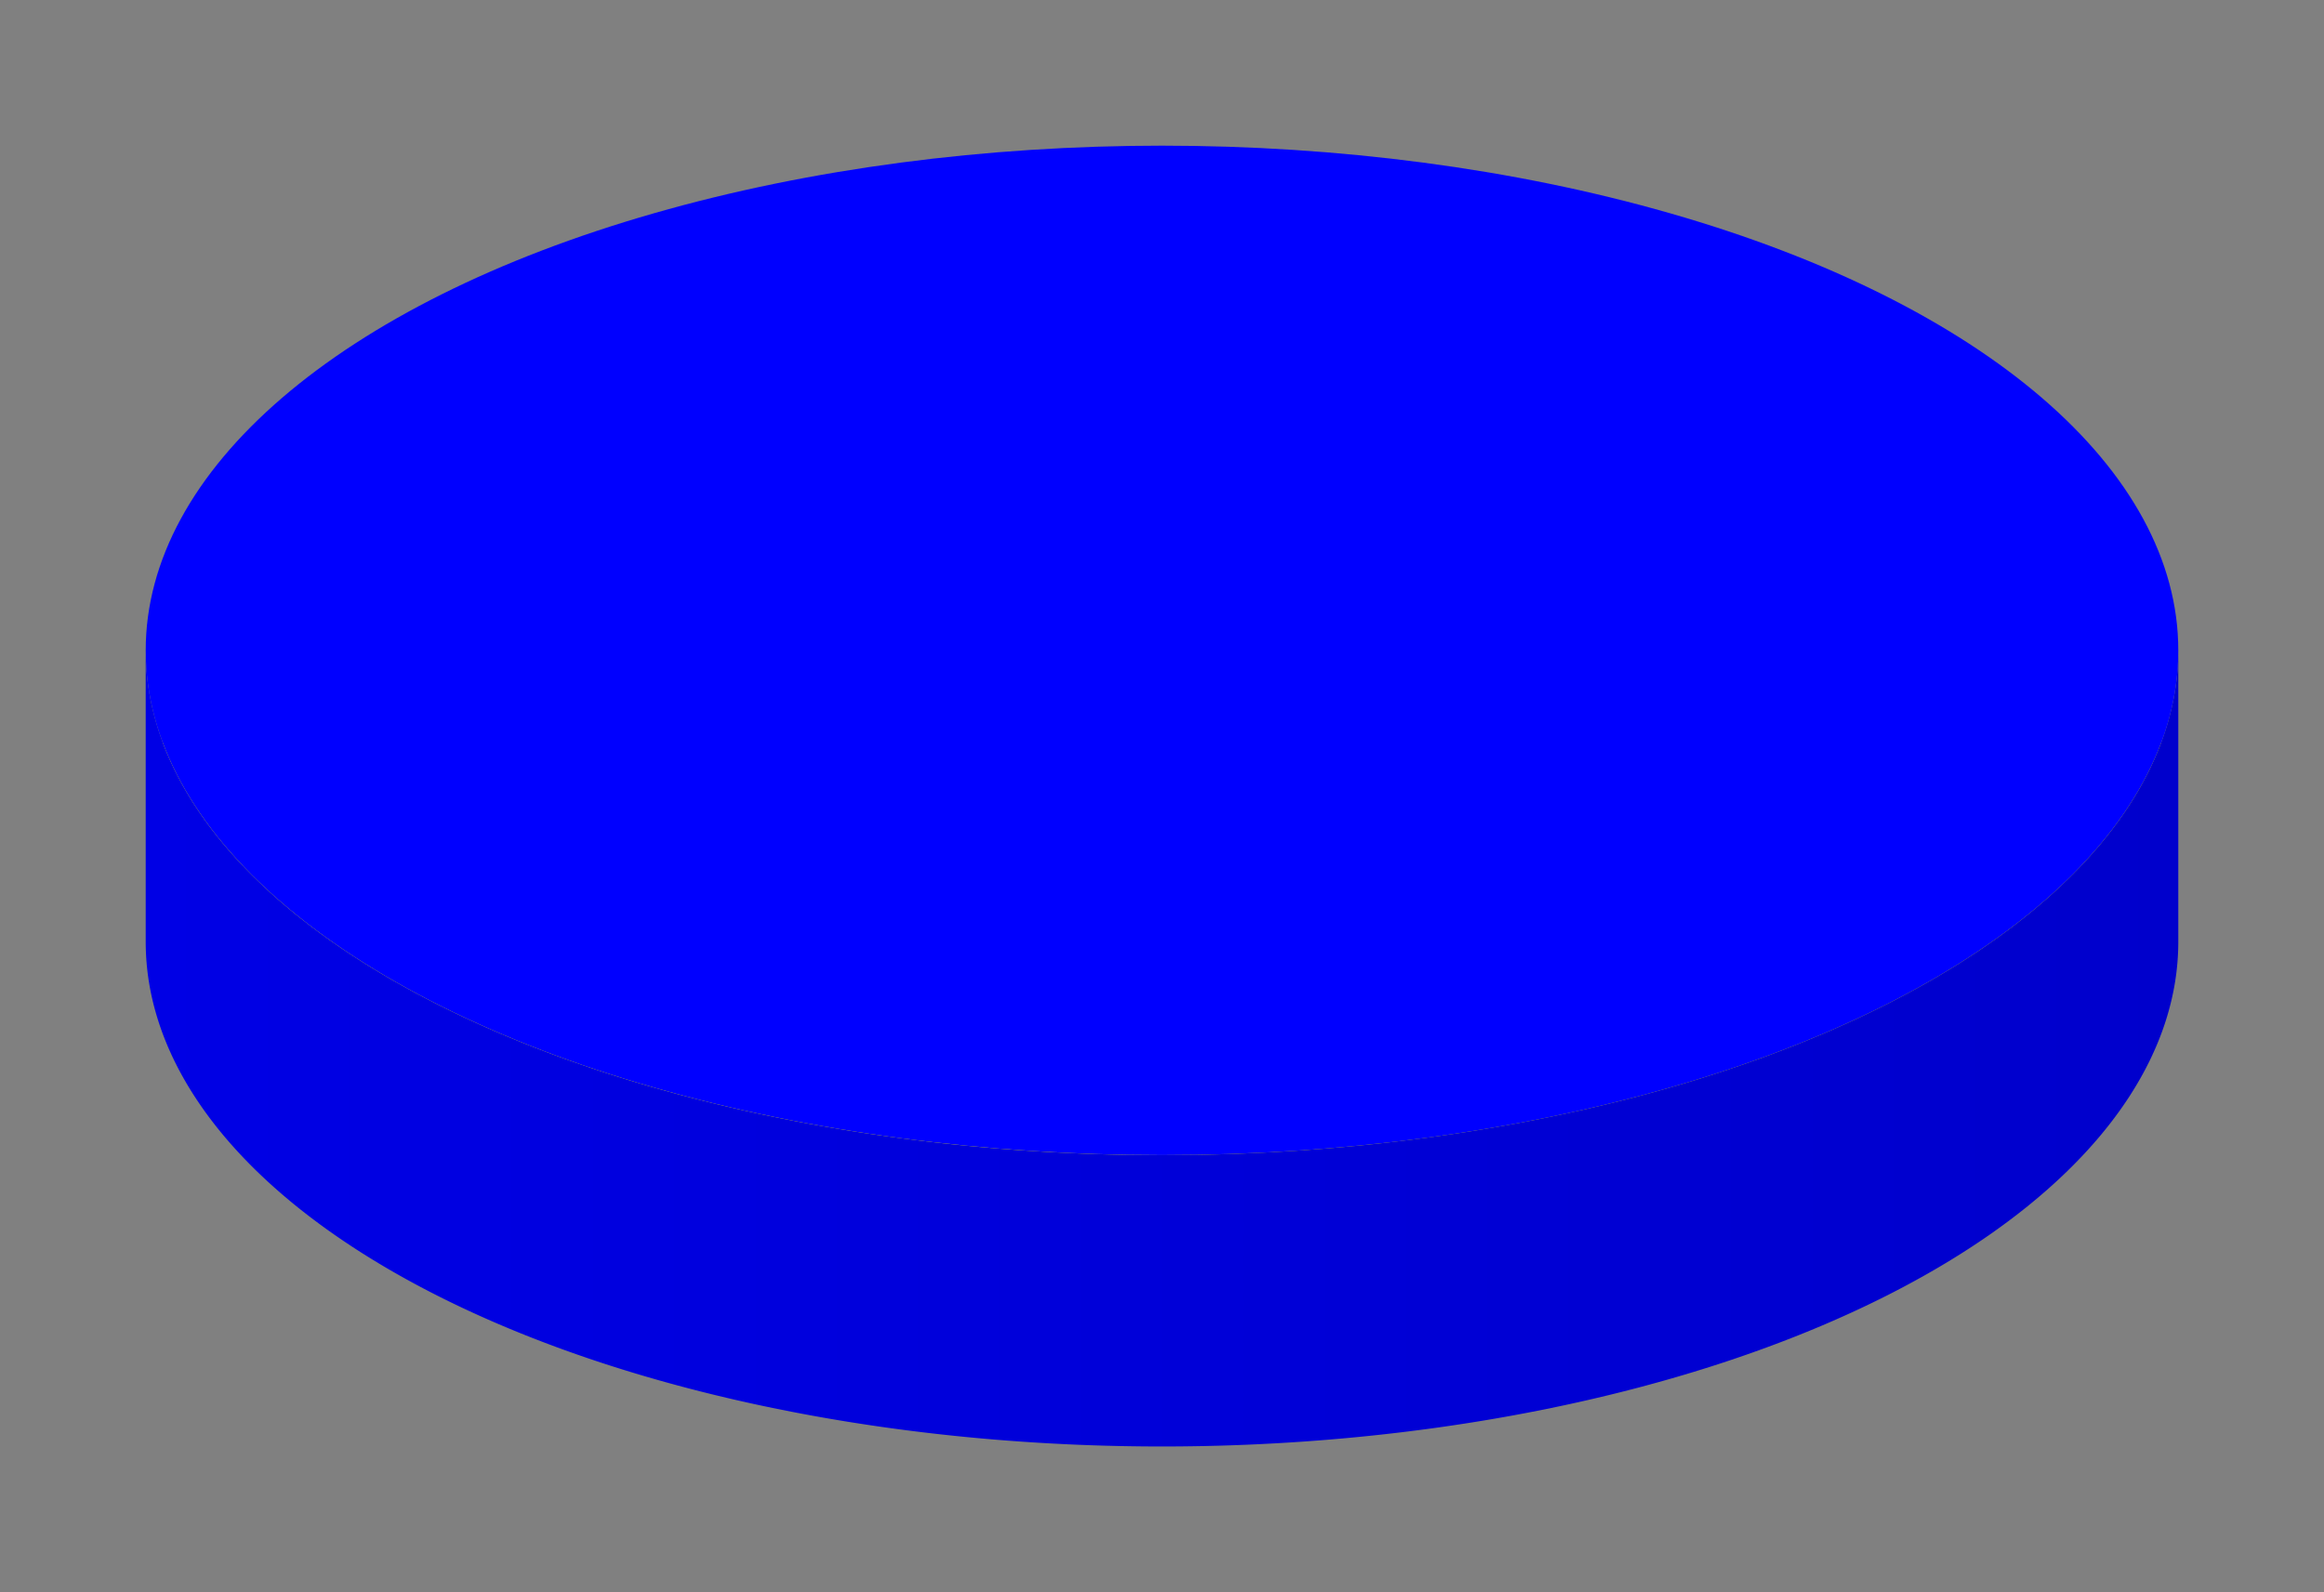 <svg xmlns="http://www.w3.org/2000/svg" viewBox="0 0 159.5 109.3">
      <rect x="0" y="0" width="159.5" height="109.3" fill="#808080" stroke="none"/>
      <polygon points="79.75,10.35 11.16,44.645 11.16,64.645 79.75,30.35" fill="#cccc00" />
<polygon points="11.16,44.645 79.75,78.94 79.75,98.94 11.16,64.645" fill="#e5e500" />
<polygon points="148.34,44.645 79.75,78.94 79.75,98.94 148.34,64.645" fill="#cccc00" />
<defs>
      <linearGradient id="gradient-100-100" gradientUnits="userSpaceOnUse"
        x1="10" y1="64.65"
        x2="149.5" y2="64.65">
        <stop offset="0%" style="stop-color:#0000e5;stop-opacity:1" />
        <stop offset="100%" style="stop-color:#0000cc;stop-opacity:1" />
      </linearGradient>
    </defs><path d="M10,44.65
    A69.75,34.65 0 0,0 149.5,44.65
    L149.5,64.65
    A69.75,34.65 0 0,1 10,64.65
    Z" fill="url(#gradient-100-100)" />
      <polygon points="79.75,10.35 148.34,44.645 79.75,78.94 11.16,44.645" fill="yellow" />
<ellipse cx="79.75" cy="44.65" rx="69.75" ry="34.65" fill="blue" />
      
    </svg>